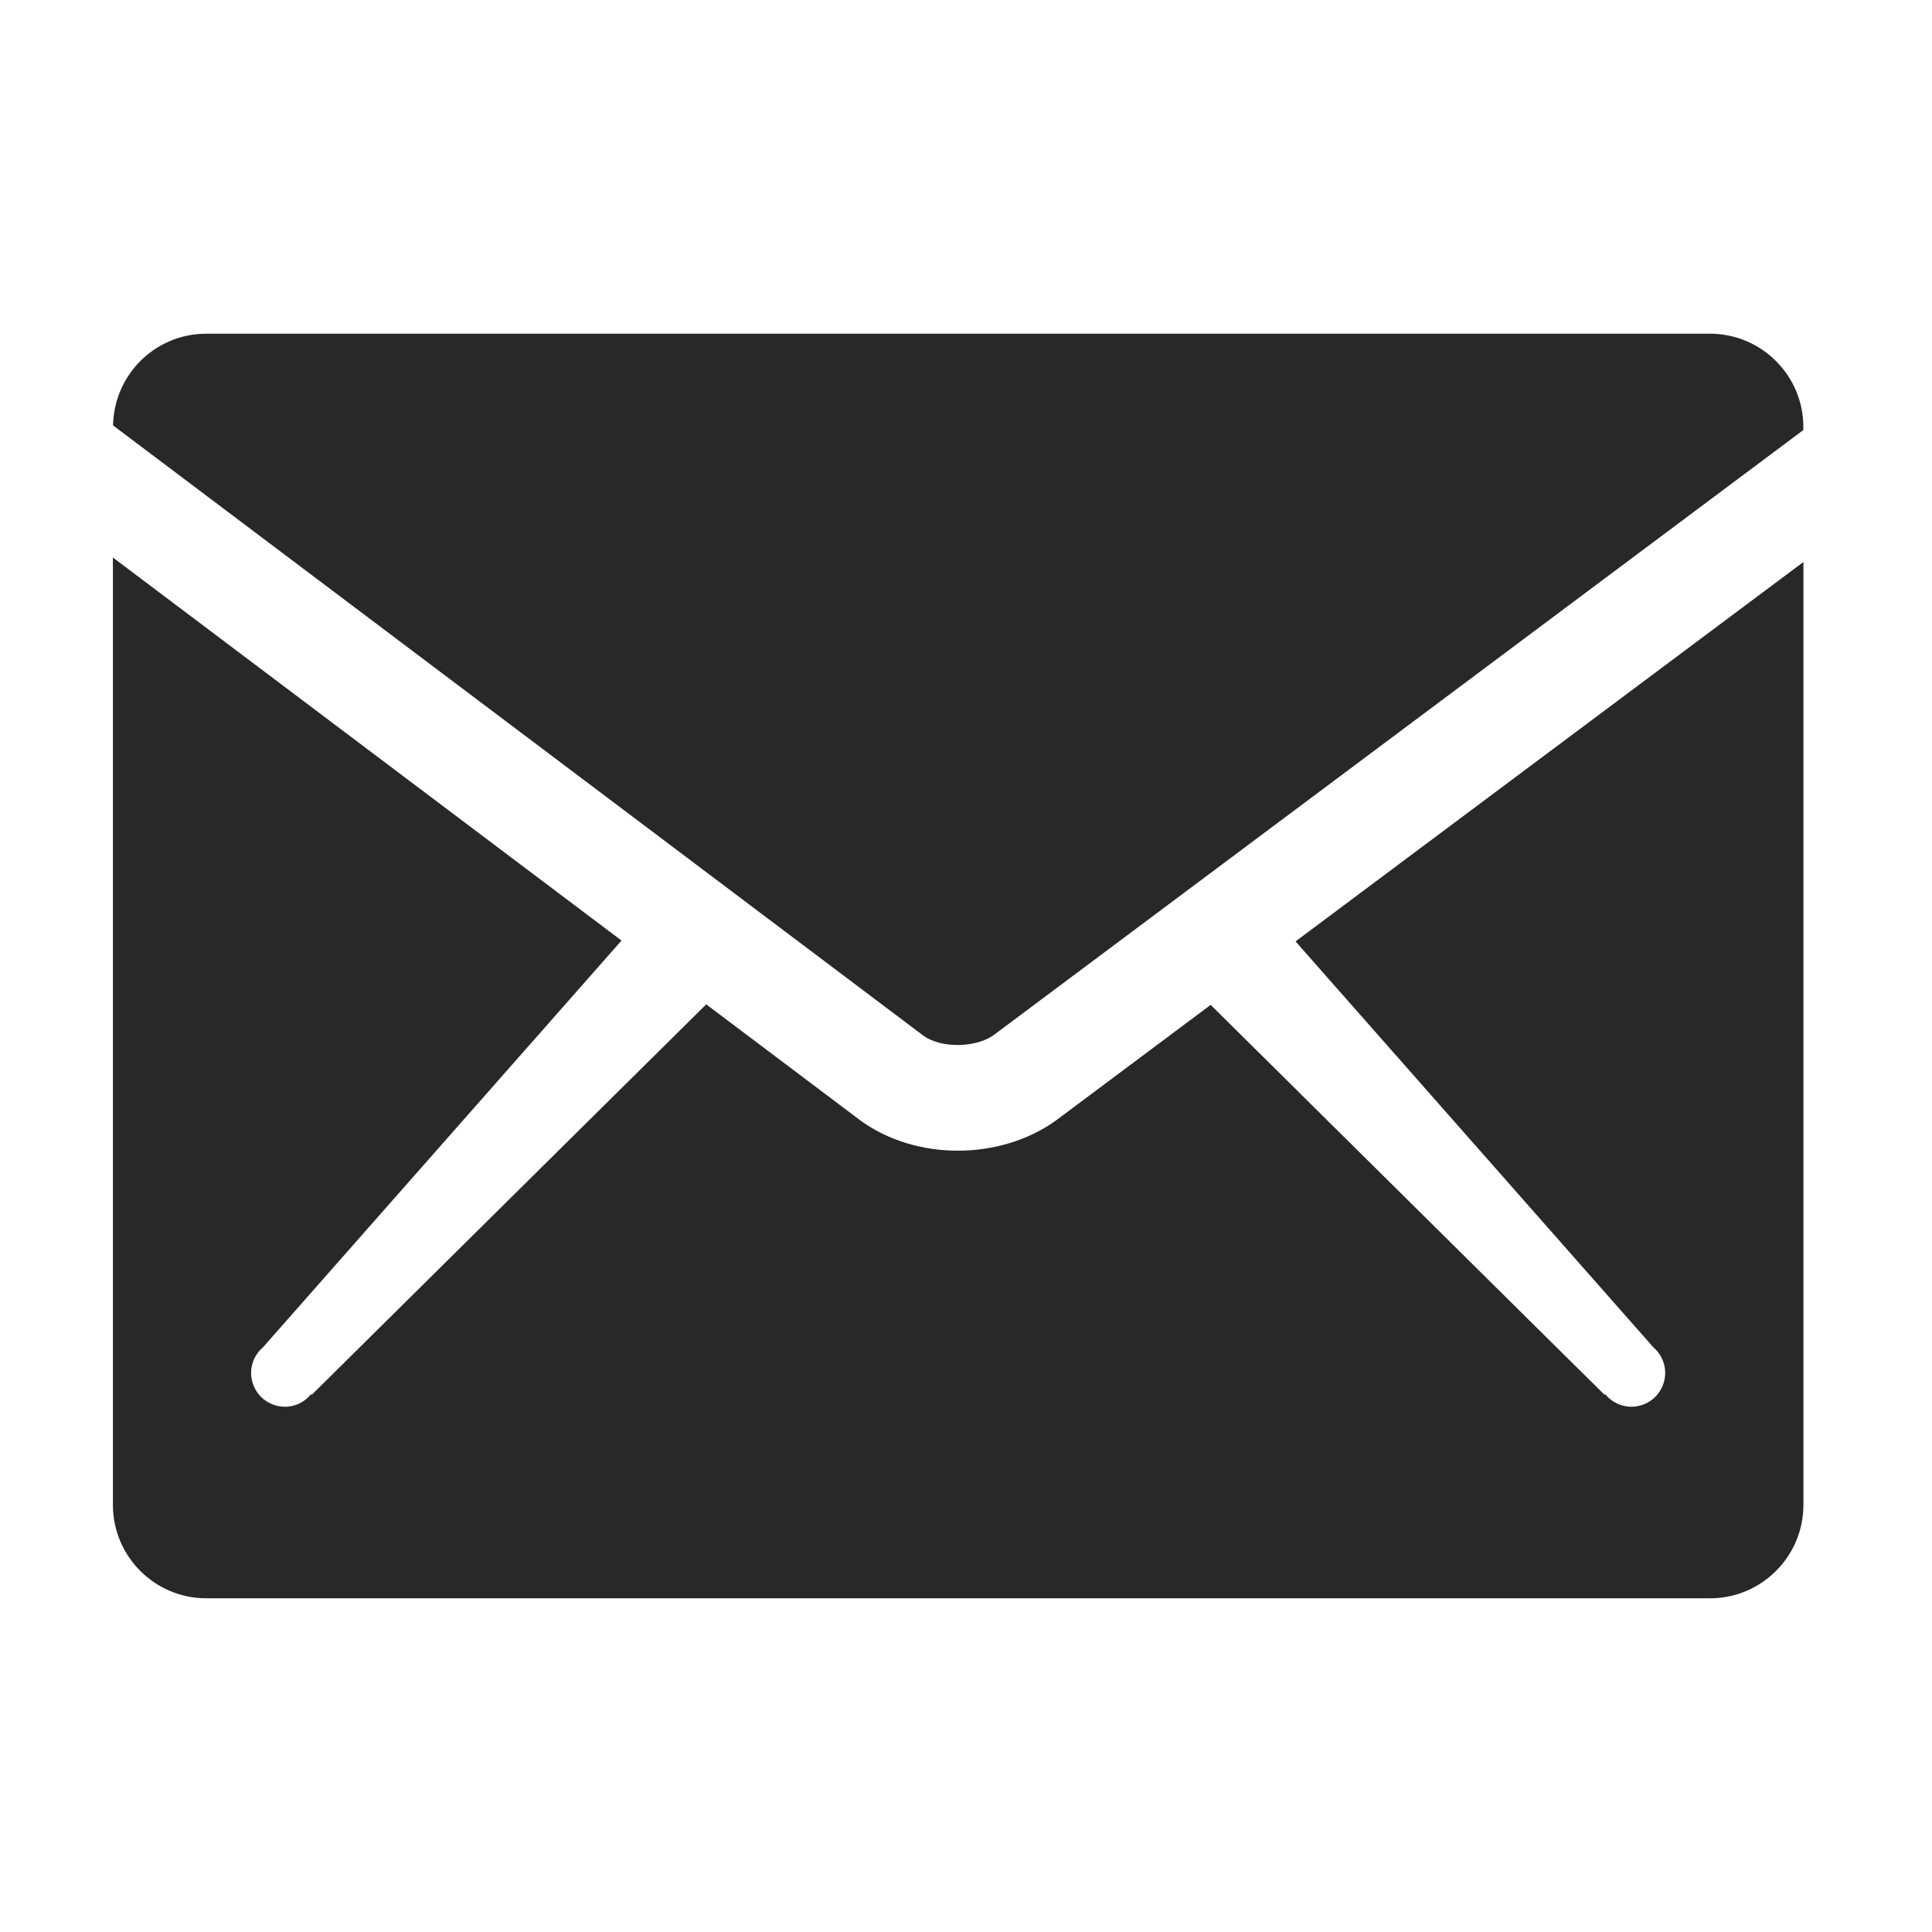 <?xml version="1.0" encoding="utf-8"?>
<!-- Generator: Adobe Illustrator 16.0.0, SVG Export Plug-In . SVG Version: 6.00 Build 0)  -->
<!DOCTYPE svg PUBLIC "-//W3C//DTD SVG 1.1//EN" "http://www.w3.org/Graphics/SVG/1.1/DTD/svg11.dtd">
<svg version="1.1" id="图层_1" xmlns="http://www.w3.org/2000/svg" xmlns:xlink="http://www.w3.org/1999/xlink" x="0px" y="0px"
	 width="200px" height="200px" viewBox="0 2851.262 200 200" enable-background="new 0 2851.262 200 200" xml:space="preserve">
<g>
	<path fill="#282828" d="M177.02,2885.807H21.343c-5.271,0-9.549,4.242-9.639,9.494l83.918,63.198
		c1.783,1.27,5.343,1.263,7.238-0.081l83.82-62.637v-0.325C186.684,2890.136,182.347,2885.807,177.02,2885.807L177.02,2885.807z"/>
	<path fill="#282828" d="M134.114,2948.716l37.036,42.015c0.78,0.661,1.229,1.63,1.231,2.65c0,0.928-0.369,1.822-1.027,2.482
		c-0.658,0.656-1.547,1.025-2.48,1.025c-1.052-0.005-2.045-0.481-2.706-1.302l-0.067,0.063l-3.013-2.979l-0.073-0.07l-37.69-37.316
		l-0.041,0.034l-15.97,11.933c-2.91,2.09-6.547,3.129-10.159,3.129c-3.58,0-7.149-1.024-9.995-3.061l-16.052-12.088l-0.025,0.024
		l-40.809,40.394l-0.07-0.063c-0.644,0.787-1.609,1.302-2.704,1.302c-0.933,0-1.823-0.369-2.48-1.025
		c-0.658-0.66-1.026-1.555-1.026-2.482c0-1.066,0.482-2.009,1.233-2.65l37.112-42.103l-52.65-39.653v98.078
		c0,5.325,4.333,9.664,9.657,9.664h155.681c5.326,0,9.662-4.339,9.662-9.664v-97.613L134.114,2948.716z"/>
</g>
</svg>
